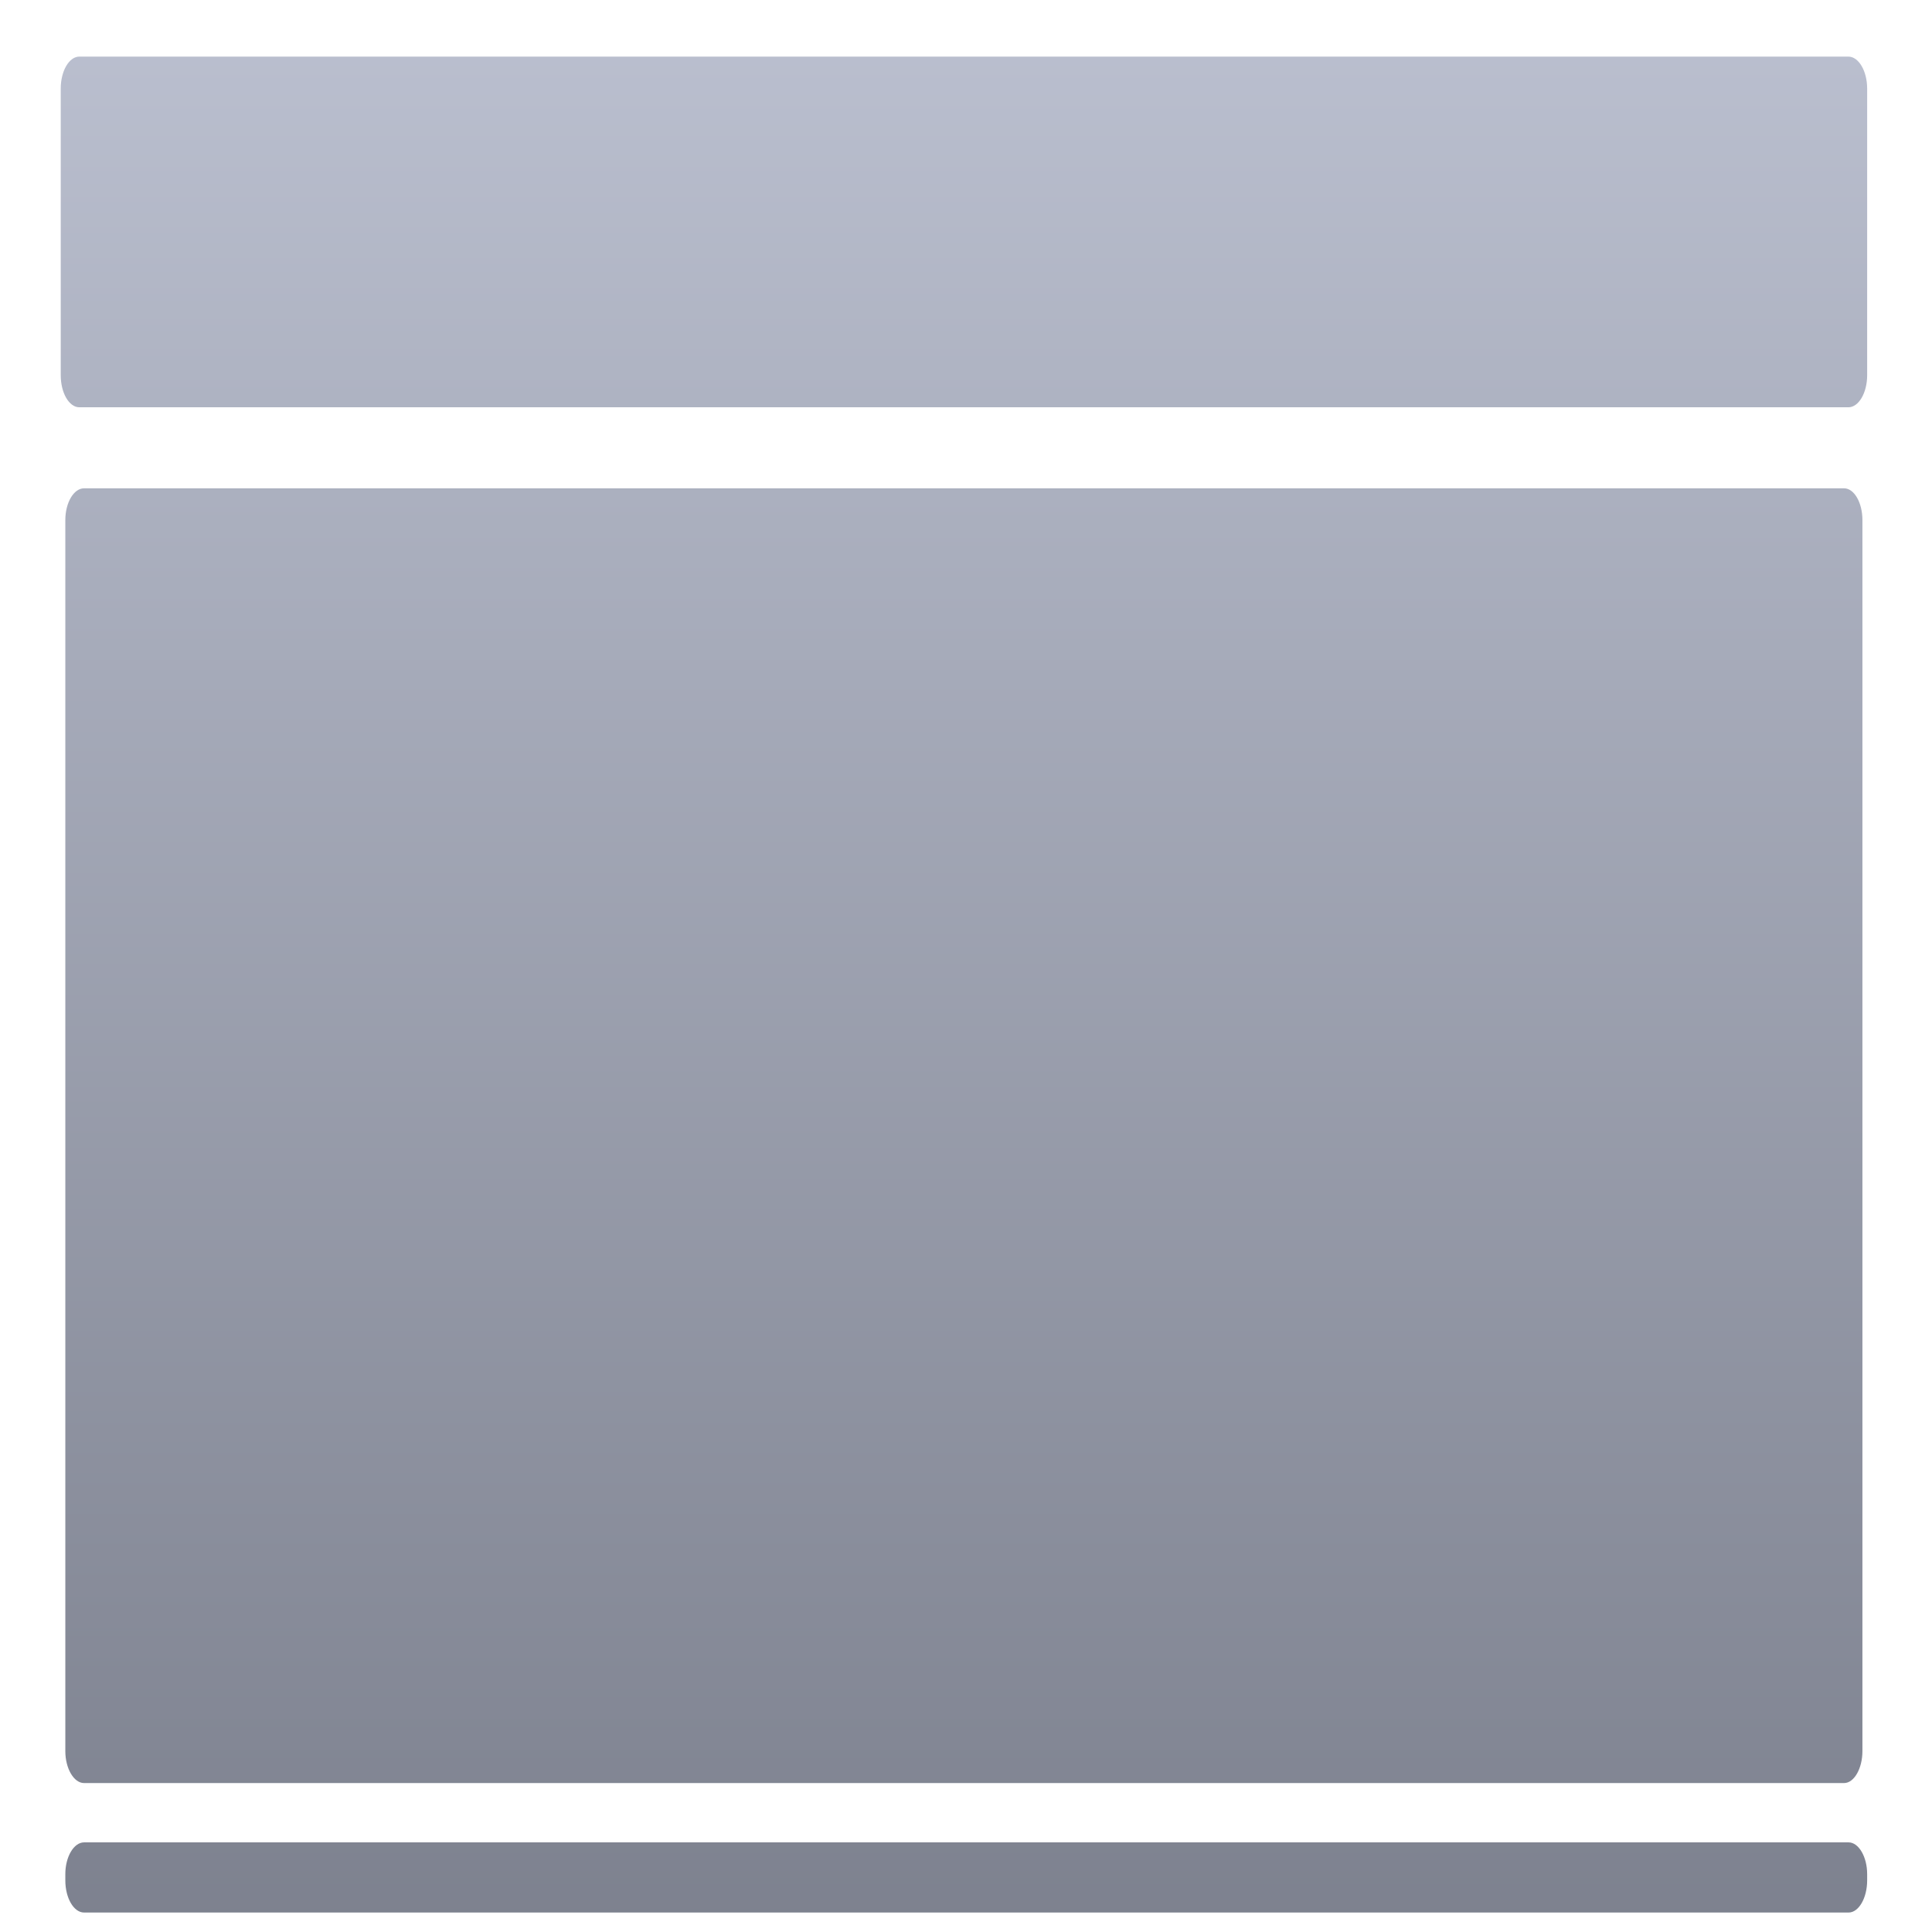 <svg xmlns="http://www.w3.org/2000/svg" xmlns:xlink="http://www.w3.org/1999/xlink" width="64" height="64" viewBox="0 0 64 64" version="1.1"><defs><linearGradient id="linear0" gradientUnits="userSpaceOnUse" x1="0" y1="0" x2="0" y2="1" gradientTransform="matrix(71.728,0,0,84.343,-4.291,-6.18)"><stop offset="0" style="stop-color:#c1c6d6;stop-opacity:1;"/><stop offset="1" style="stop-color:#6f7380;stop-opacity:1;"/></linearGradient><linearGradient id="linear1" gradientUnits="userSpaceOnUse" x1="0" y1="0" x2="0" y2="1" gradientTransform="matrix(71.728,0,0,84.343,-4.291,-6.18)"><stop offset="0" style="stop-color:#c1c6d6;stop-opacity:1;"/><stop offset="1" style="stop-color:#6f7380;stop-opacity:1;"/></linearGradient><linearGradient id="linear2" gradientUnits="userSpaceOnUse" x1="0" y1="0" x2="0" y2="1" gradientTransform="matrix(71.728,0,0,84.343,-4.291,-6.18)"><stop offset="0" style="stop-color:#c1c6d6;stop-opacity:1;"/><stop offset="1" style="stop-color:#6f7380;stop-opacity:1;"/></linearGradient></defs><g id="surface1"><path style=" stroke:none;fill-rule:nonzero;fill:url(#linear0);" d="M 2.629 1.875 L 61.23 1.875 C 61.57 1.875 61.852 2.352 61.852 2.934 L 61.852 12.43 C 61.852 13.016 61.57 13.492 61.23 13.492 L 2.629 13.492 C 2.289 13.492 2.012 13.016 2.012 12.43 L 2.012 2.934 C 2.012 2.352 2.289 1.875 2.629 1.875 Z M 2.629 1.875 "/><path style=" stroke:none;fill-rule:nonzero;fill:url(#linear1);" d="M 2.785 16.176 L 61.086 16.176 C 61.422 16.176 61.695 16.648 61.695 17.23 L 61.695 58.008 C 61.695 58.582 61.422 59.066 61.086 59.066 L 2.785 59.066 C 2.445 59.066 2.164 58.582 2.164 58.008 L 2.164 17.23 C 2.164 16.648 2.445 16.176 2.785 16.176 Z M 2.785 16.176 "/><path style=" stroke:none;fill-rule:nonzero;fill:url(#linear2);" d="M 2.785 61.031 L 61.238 61.031 C 61.57 61.031 61.852 61.508 61.852 62.082 L 61.852 62.289 C 61.852 62.879 61.57 63.355 61.238 63.355 L 2.785 63.355 C 2.445 63.355 2.164 62.879 2.164 62.289 L 2.164 62.082 C 2.164 61.508 2.445 61.031 2.785 61.031 Z M 2.785 61.031 "/></g></svg>
